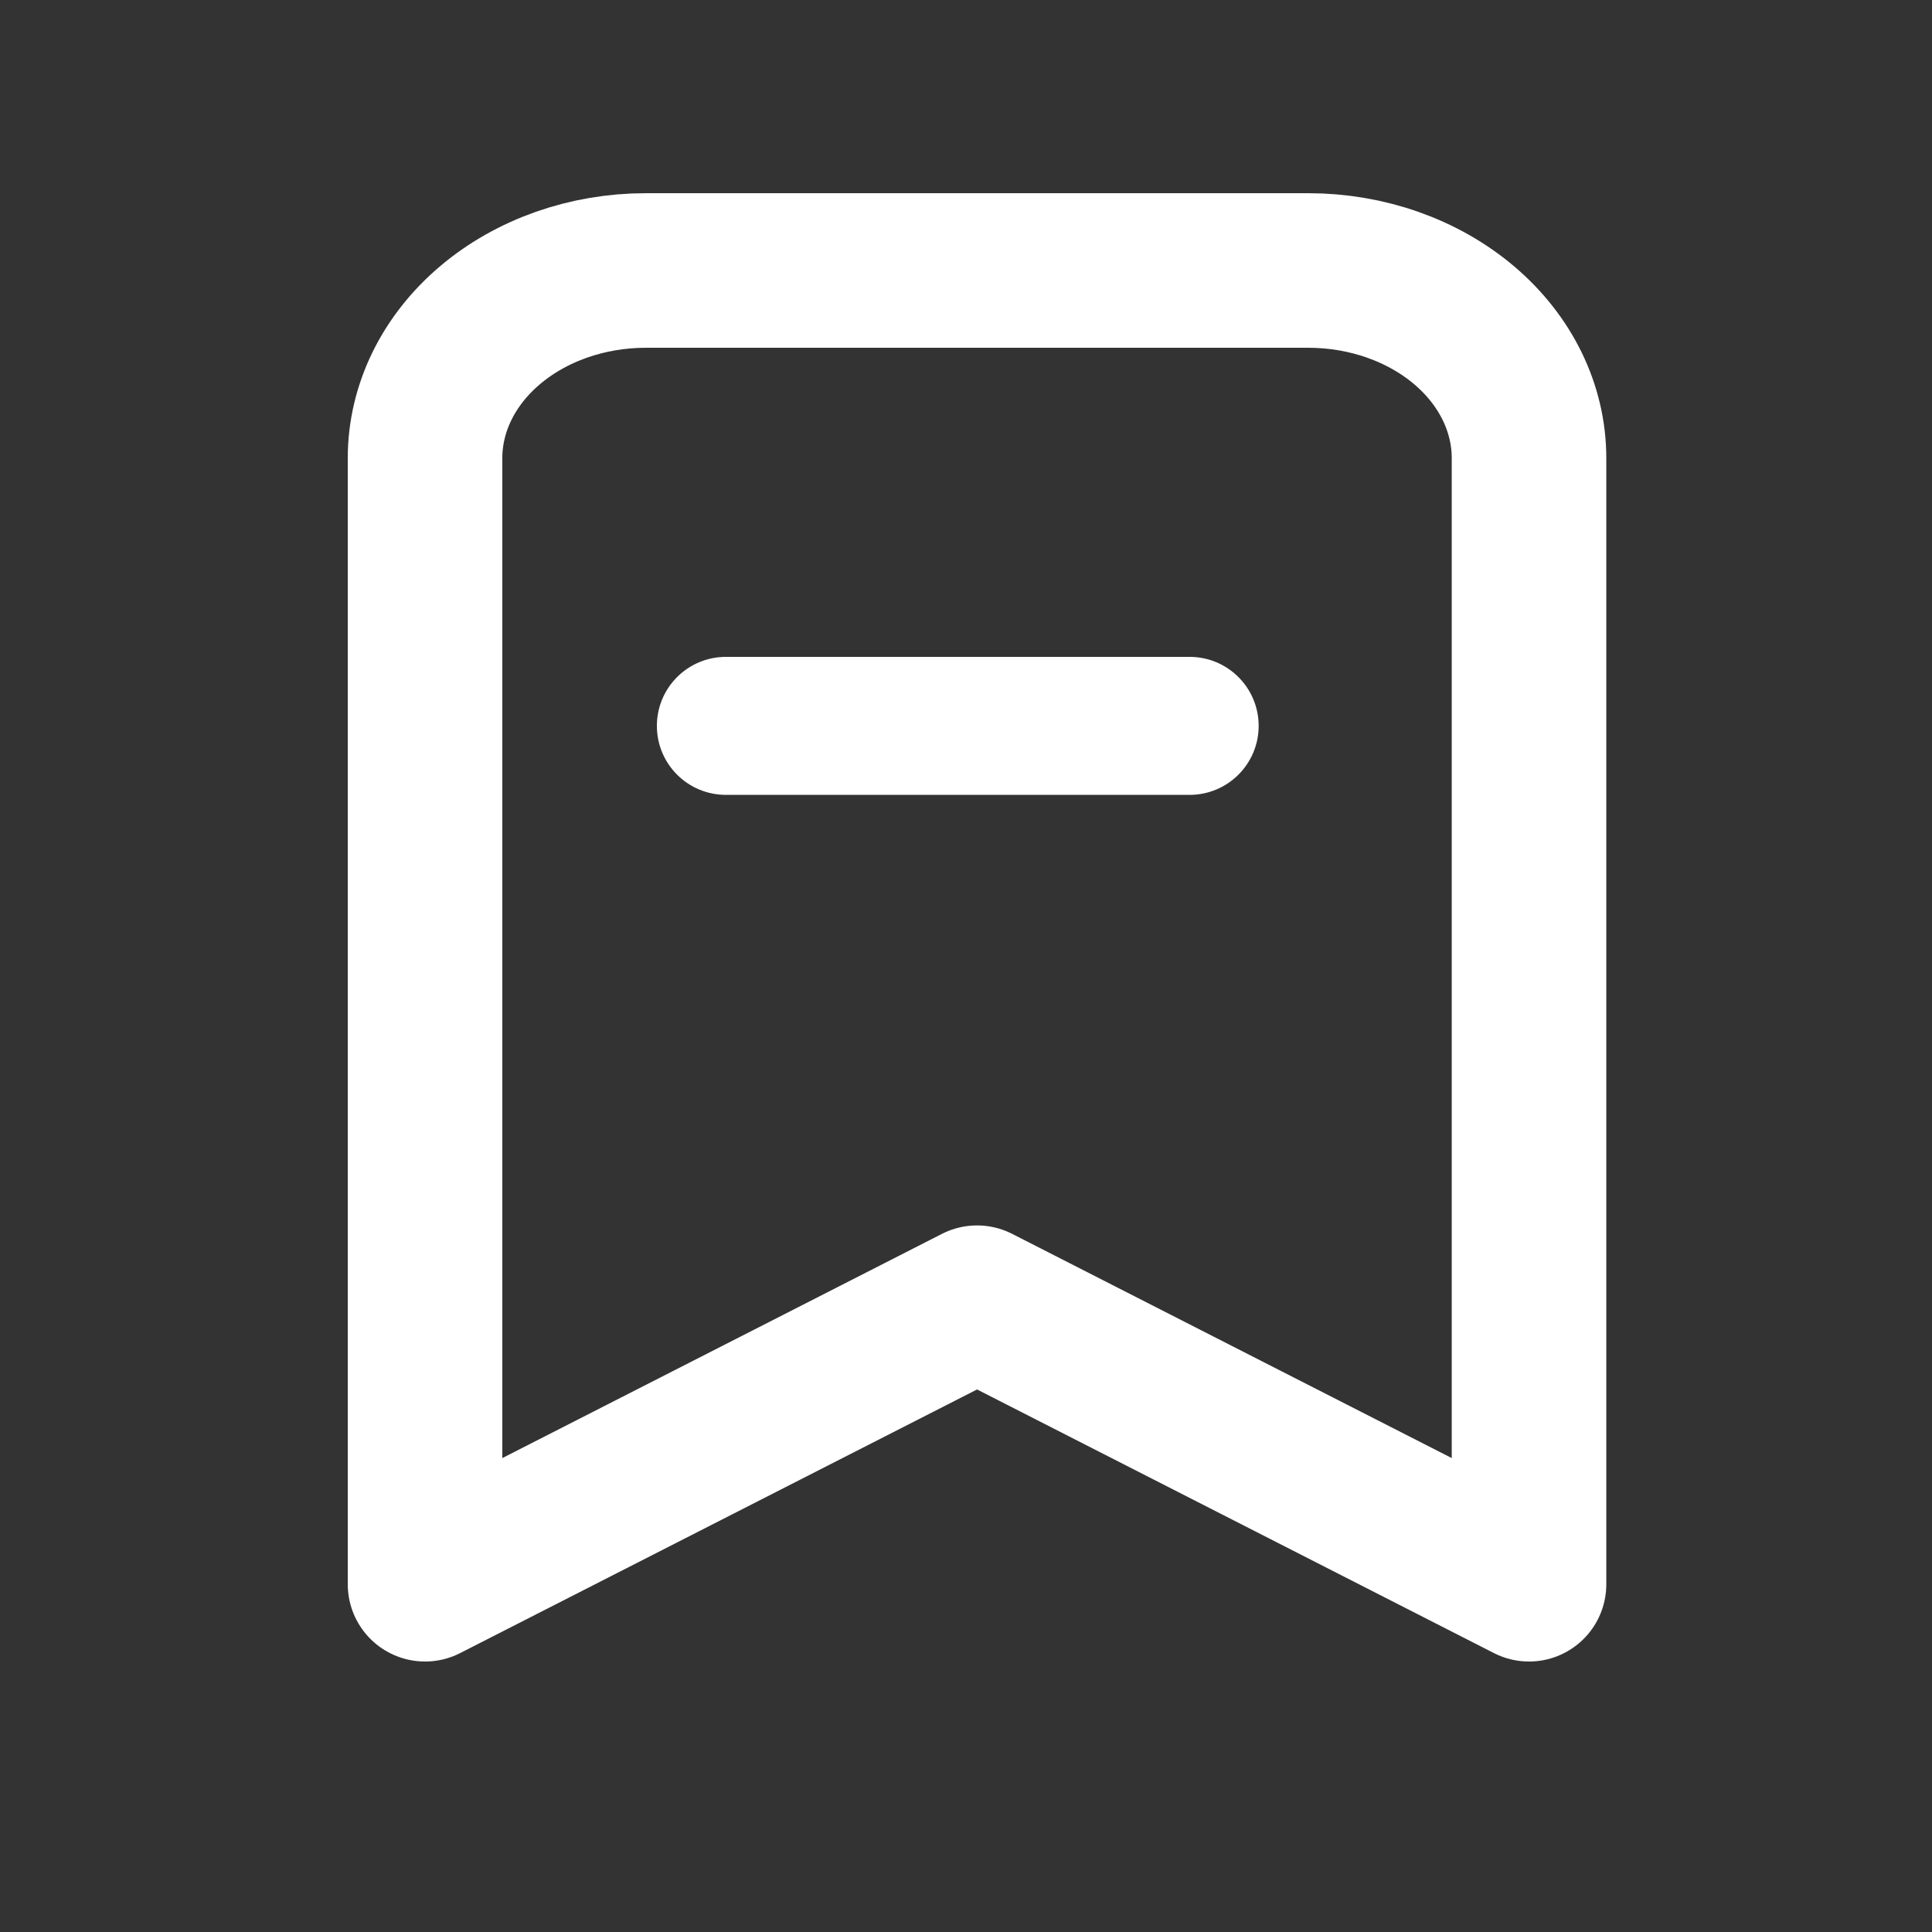 <svg width="50" height="50" viewBox="0 0 50 50" fill="none" xmlns="http://www.w3.org/2000/svg">
<rect x="0" y="0" width="50" height="50" fill="#333333" stroke="none"/>
<path d="M33.857 7C35.373 7 36.826 7.512 37.898 8.423C38.969 9.334 39.571 10.569 39.571 11.857V41L25.286 33.714L11 41V11.857C11 10.569 11.602 9.334 12.674 8.423C13.745 7.512 15.199 7 16.714 7H33.857Z" stroke="white" stroke-width="4" stroke-linecap="round" stroke-linejoin="round"/>
<path d="M30.788 17H18.786C17.799 17 17 17.799 17 18.786C17 19.772 17.799 20.571 18.786 20.571H30.788C31.774 20.571 32.574 19.772 32.574 18.786C32.574 17.799 31.774 17 30.788 17Z" fill="white"/>
</svg>
